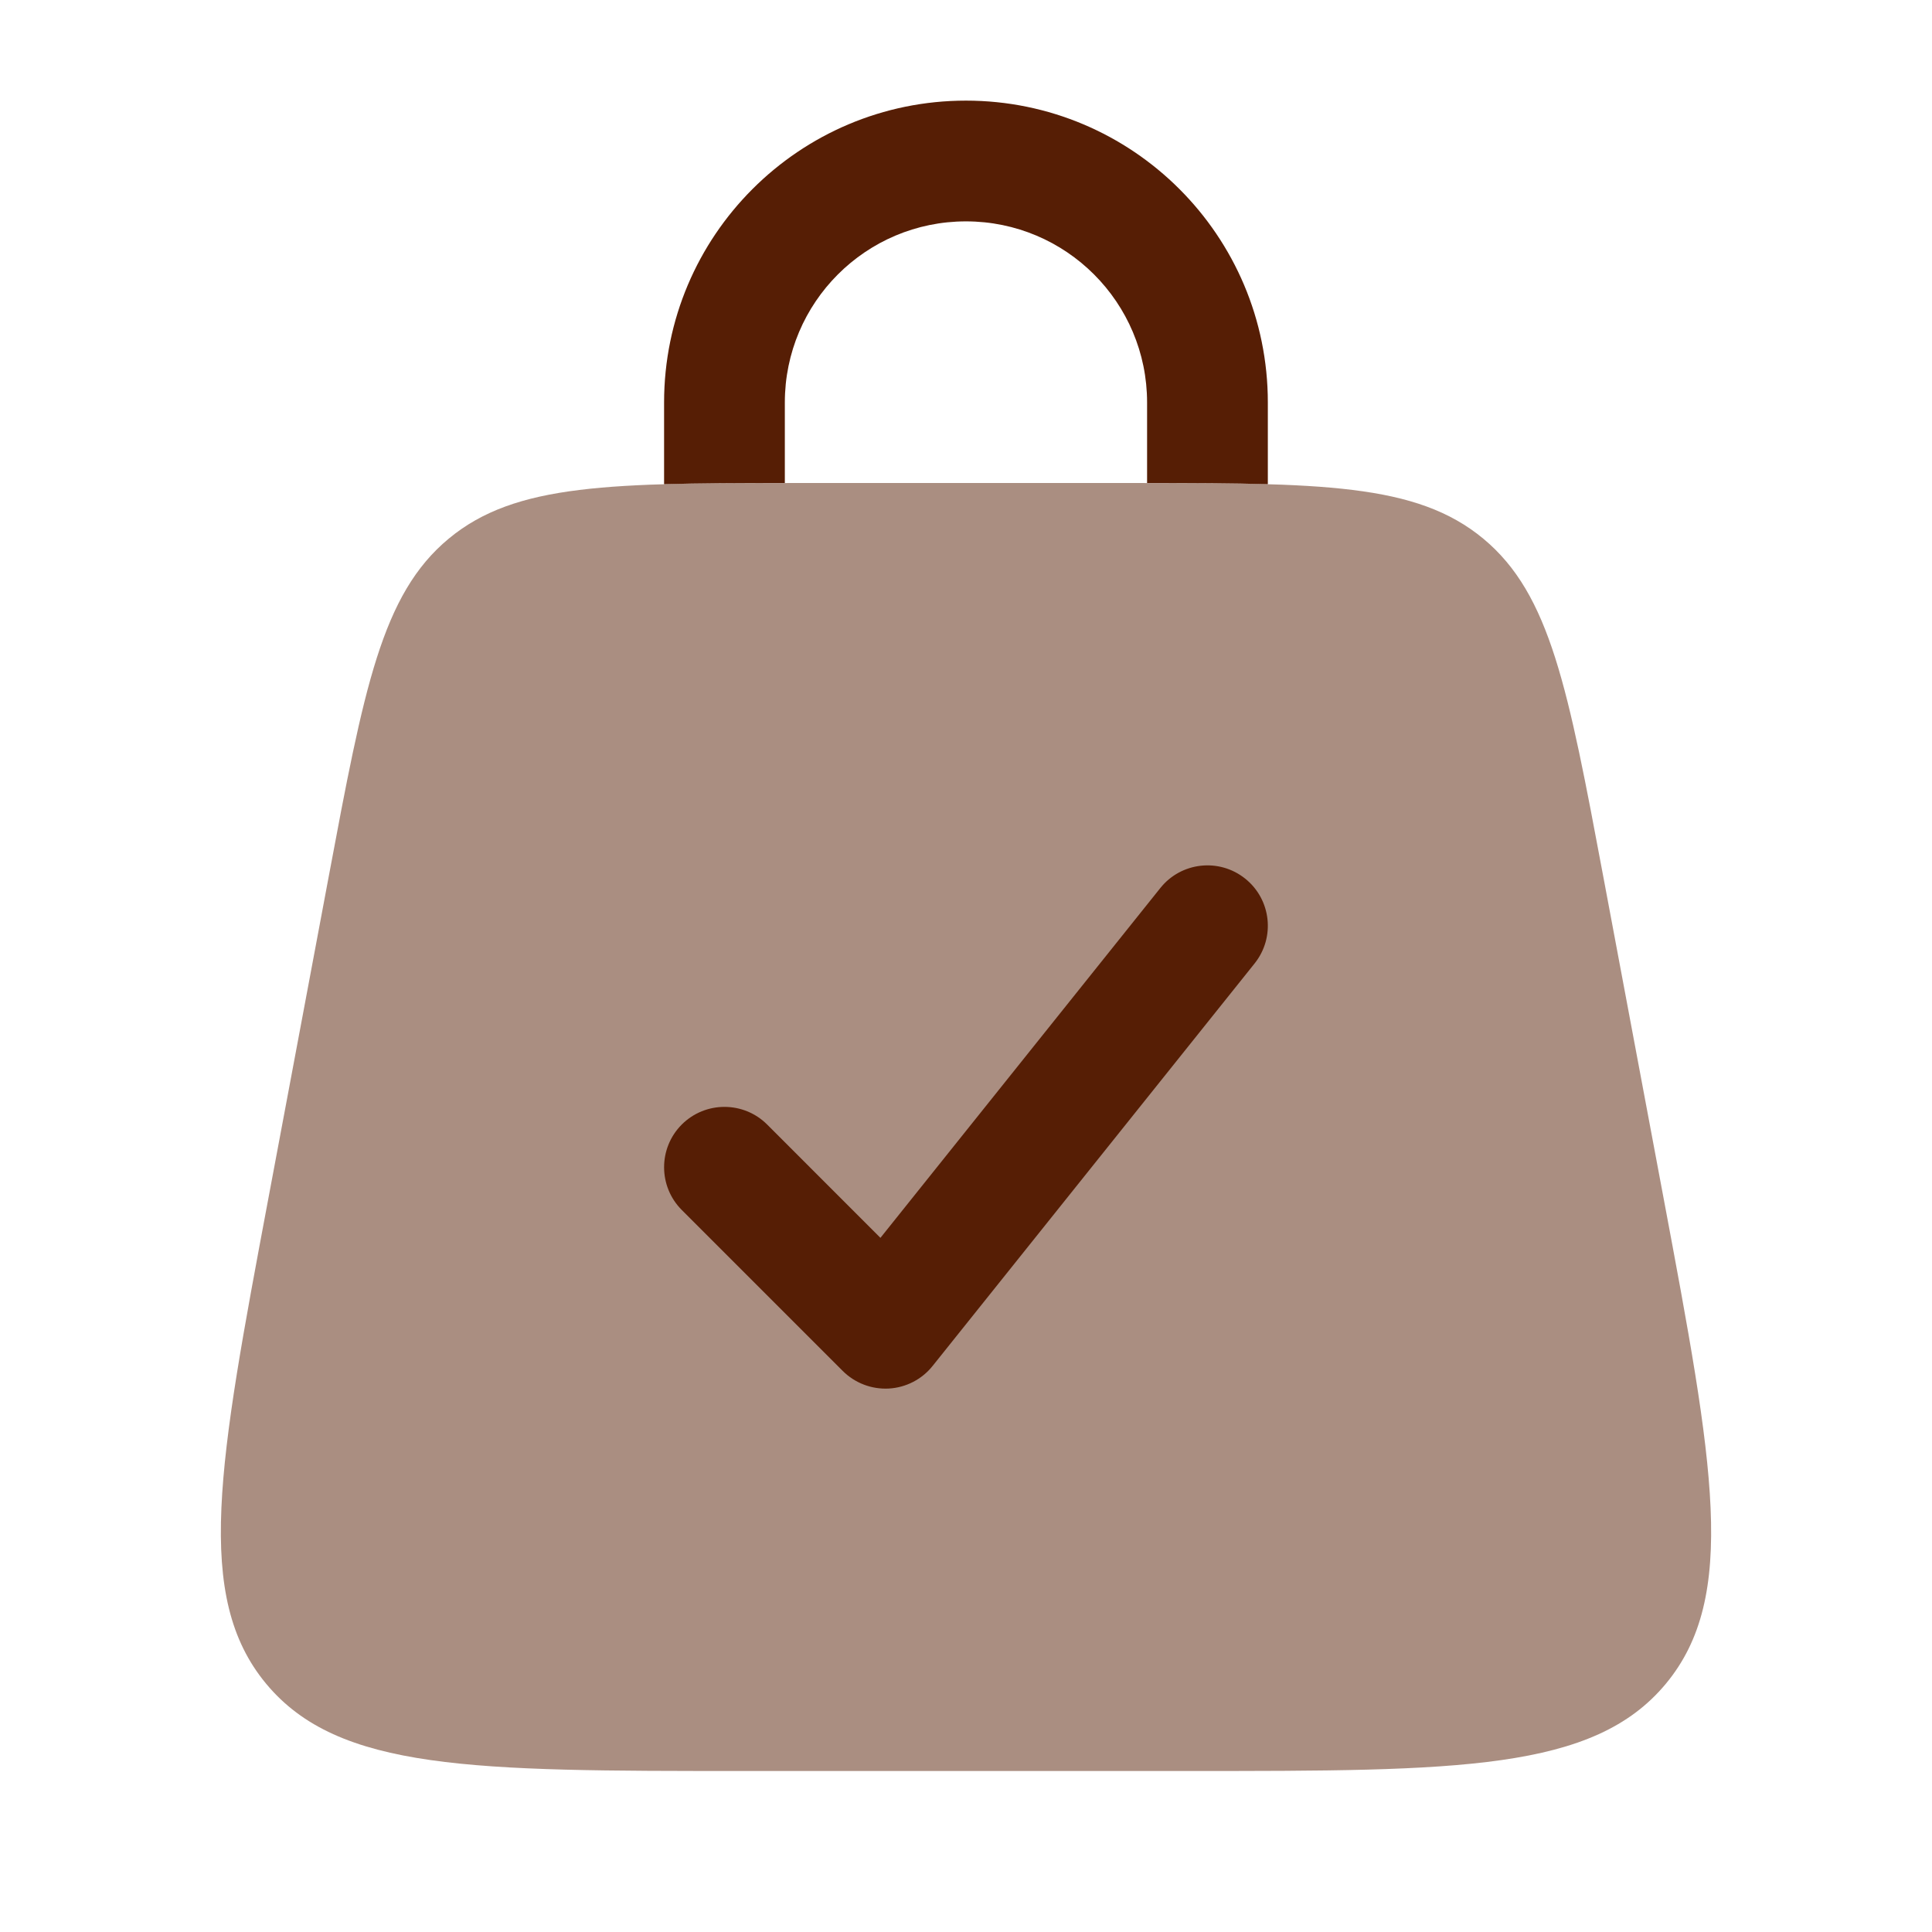 <svg width="48" height="48" viewBox="0 0 48 48" fill="none" xmlns="http://www.w3.org/2000/svg">
<path opacity="0.5" d="M8.165 21.788C9.042 17.107 9.481 14.766 11.148 13.383C12.814 12 15.196 12 19.959 12H28.041C32.804 12 35.186 12 36.852 13.383C38.519 14.766 38.958 17.107 39.835 21.788L41.335 29.788C42.57 36.372 43.187 39.664 41.388 41.832C39.588 44 36.239 44 29.541 44H18.459C11.761 44 8.412 44 6.612 41.832C4.813 39.664 5.43 36.372 6.665 29.788L8.165 21.788Z" fill="#561E05"/>
<path d="M19.499 10C19.499 7.515 21.514 5.5 23.999 5.5C26.484 5.5 28.499 7.515 28.499 10V12C28.499 12 28.499 12 28.499 12C29.631 12 30.623 12.004 31.499 12.03C31.499 12.02 31.499 12.01 31.499 12V10C31.499 5.858 28.141 2.5 23.999 2.5C19.857 2.5 16.499 5.858 16.499 10V12C16.499 12.01 16.499 12.02 16.499 12.03C17.375 12.004 18.367 12 19.499 12C19.499 12 19.499 12 19.499 12V10Z" fill="#561E05"/>
<path d="M31.17 23.937C31.688 23.29 31.583 22.346 30.936 21.829C30.289 21.311 29.345 21.416 28.828 22.063L21.874 30.754L19.06 27.939C18.474 27.354 17.524 27.354 16.938 27.939C16.353 28.525 16.353 29.475 16.938 30.061L20.938 34.061C21.24 34.362 21.656 34.521 22.082 34.498C22.508 34.474 22.904 34.27 23.17 33.937L31.17 23.937Z" fill="#561E05"/>
</svg>
